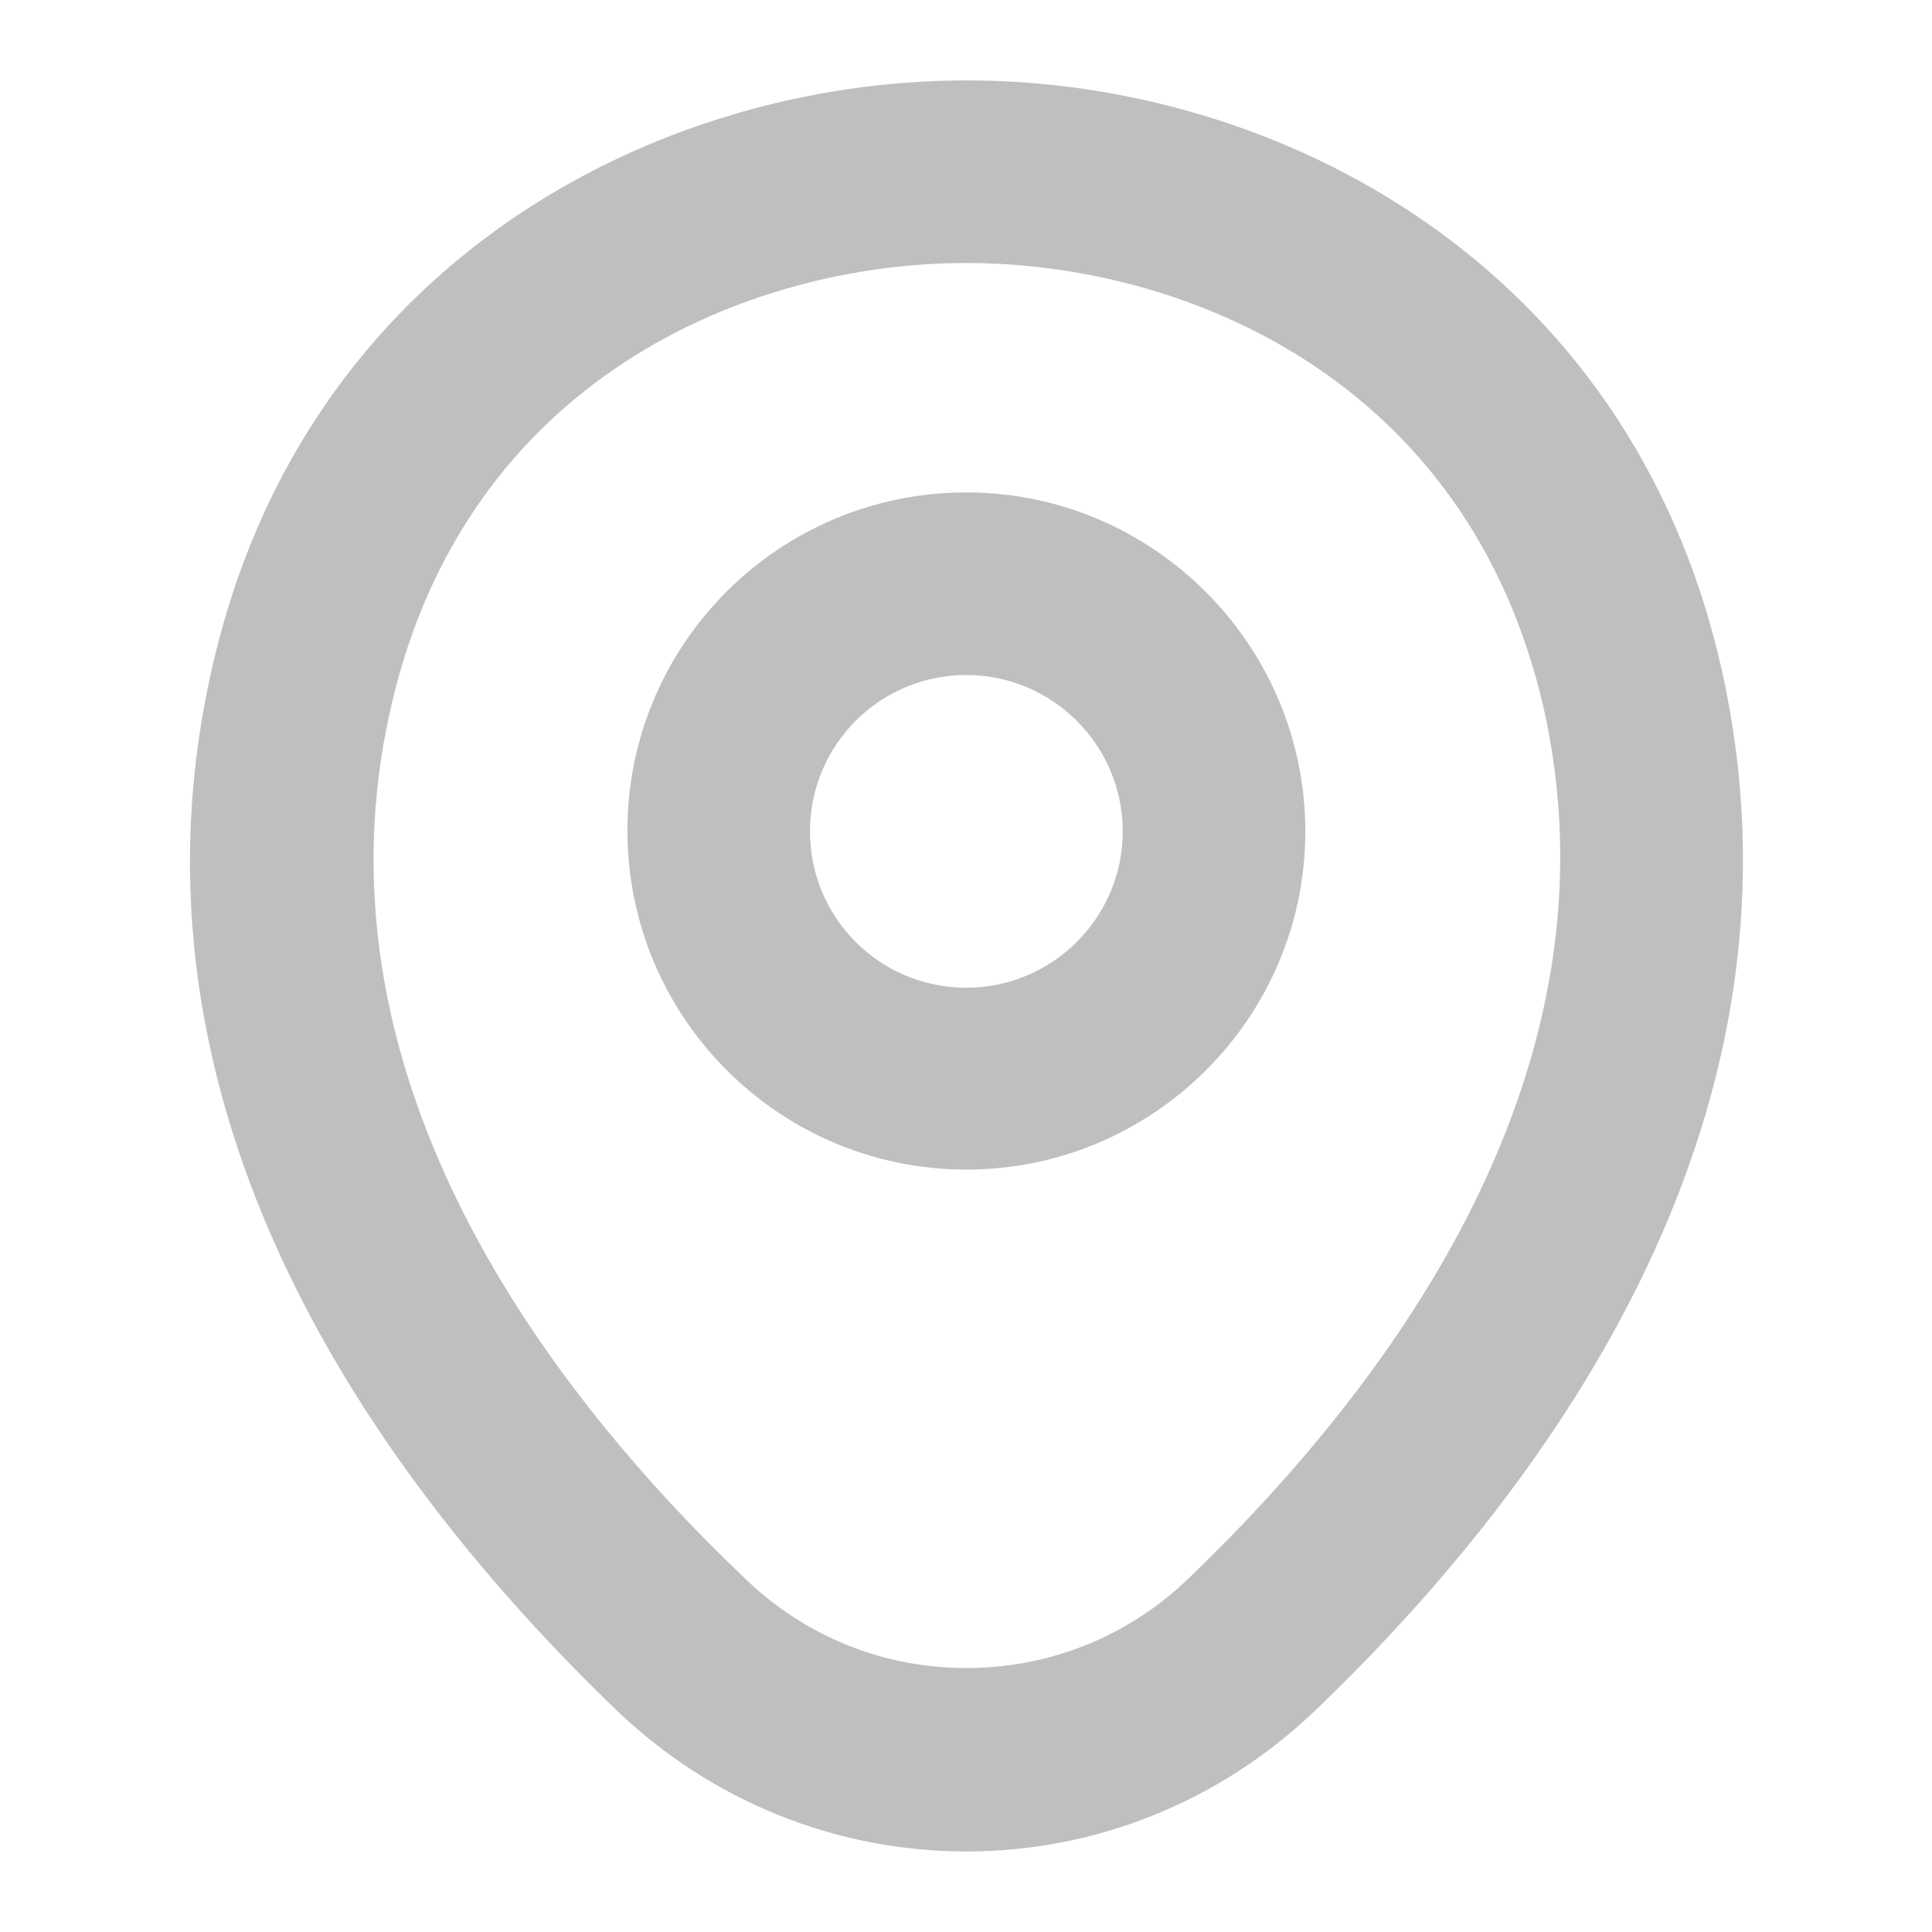 <svg width="16" height="16" viewBox="0 0 16 16" fill="none" xmlns="http://www.w3.org/2000/svg"><path d="M14.255 5.531C13.492 2.171 10.567 0.666 8.01 0.666H8.003C5.439 0.666 2.52 2.171 1.758 5.524C0.916 9.193 3.112 12.243 5.104 14.162C5.893 14.918 6.925 15.333 8.003 15.333C9.081 15.333 10.107 14.918 10.896 14.162C12.888 12.249 15.083 9.199 14.255 5.531ZM9.85 13.065C9.351 13.551 8.693 13.814 8.003 13.814C7.313 13.814 6.662 13.551 6.162 13.065C4.447 11.428 2.553 8.844 3.237 5.859C3.855 3.144 6.189 2.178 8.003 2.178C9.818 2.178 12.158 3.144 12.783 5.859C13.453 8.838 11.56 11.421 9.85 13.065Z" fill="#BFBFBF"></path><path d="M8.003 4.078C6.451 4.078 5.196 5.334 5.196 6.879C5.196 8.424 6.451 9.686 8.003 9.686C9.548 9.686 10.81 8.43 10.81 6.885C10.81 5.34 9.548 4.078 8.003 4.078ZM8.003 8.18C7.286 8.18 6.708 7.602 6.708 6.885C6.708 6.169 7.286 5.59 8.003 5.59C8.713 5.59 9.298 6.169 9.298 6.885C9.298 7.602 8.713 8.18 8.003 8.18Z" fill="#BFBFBF"></path></svg>